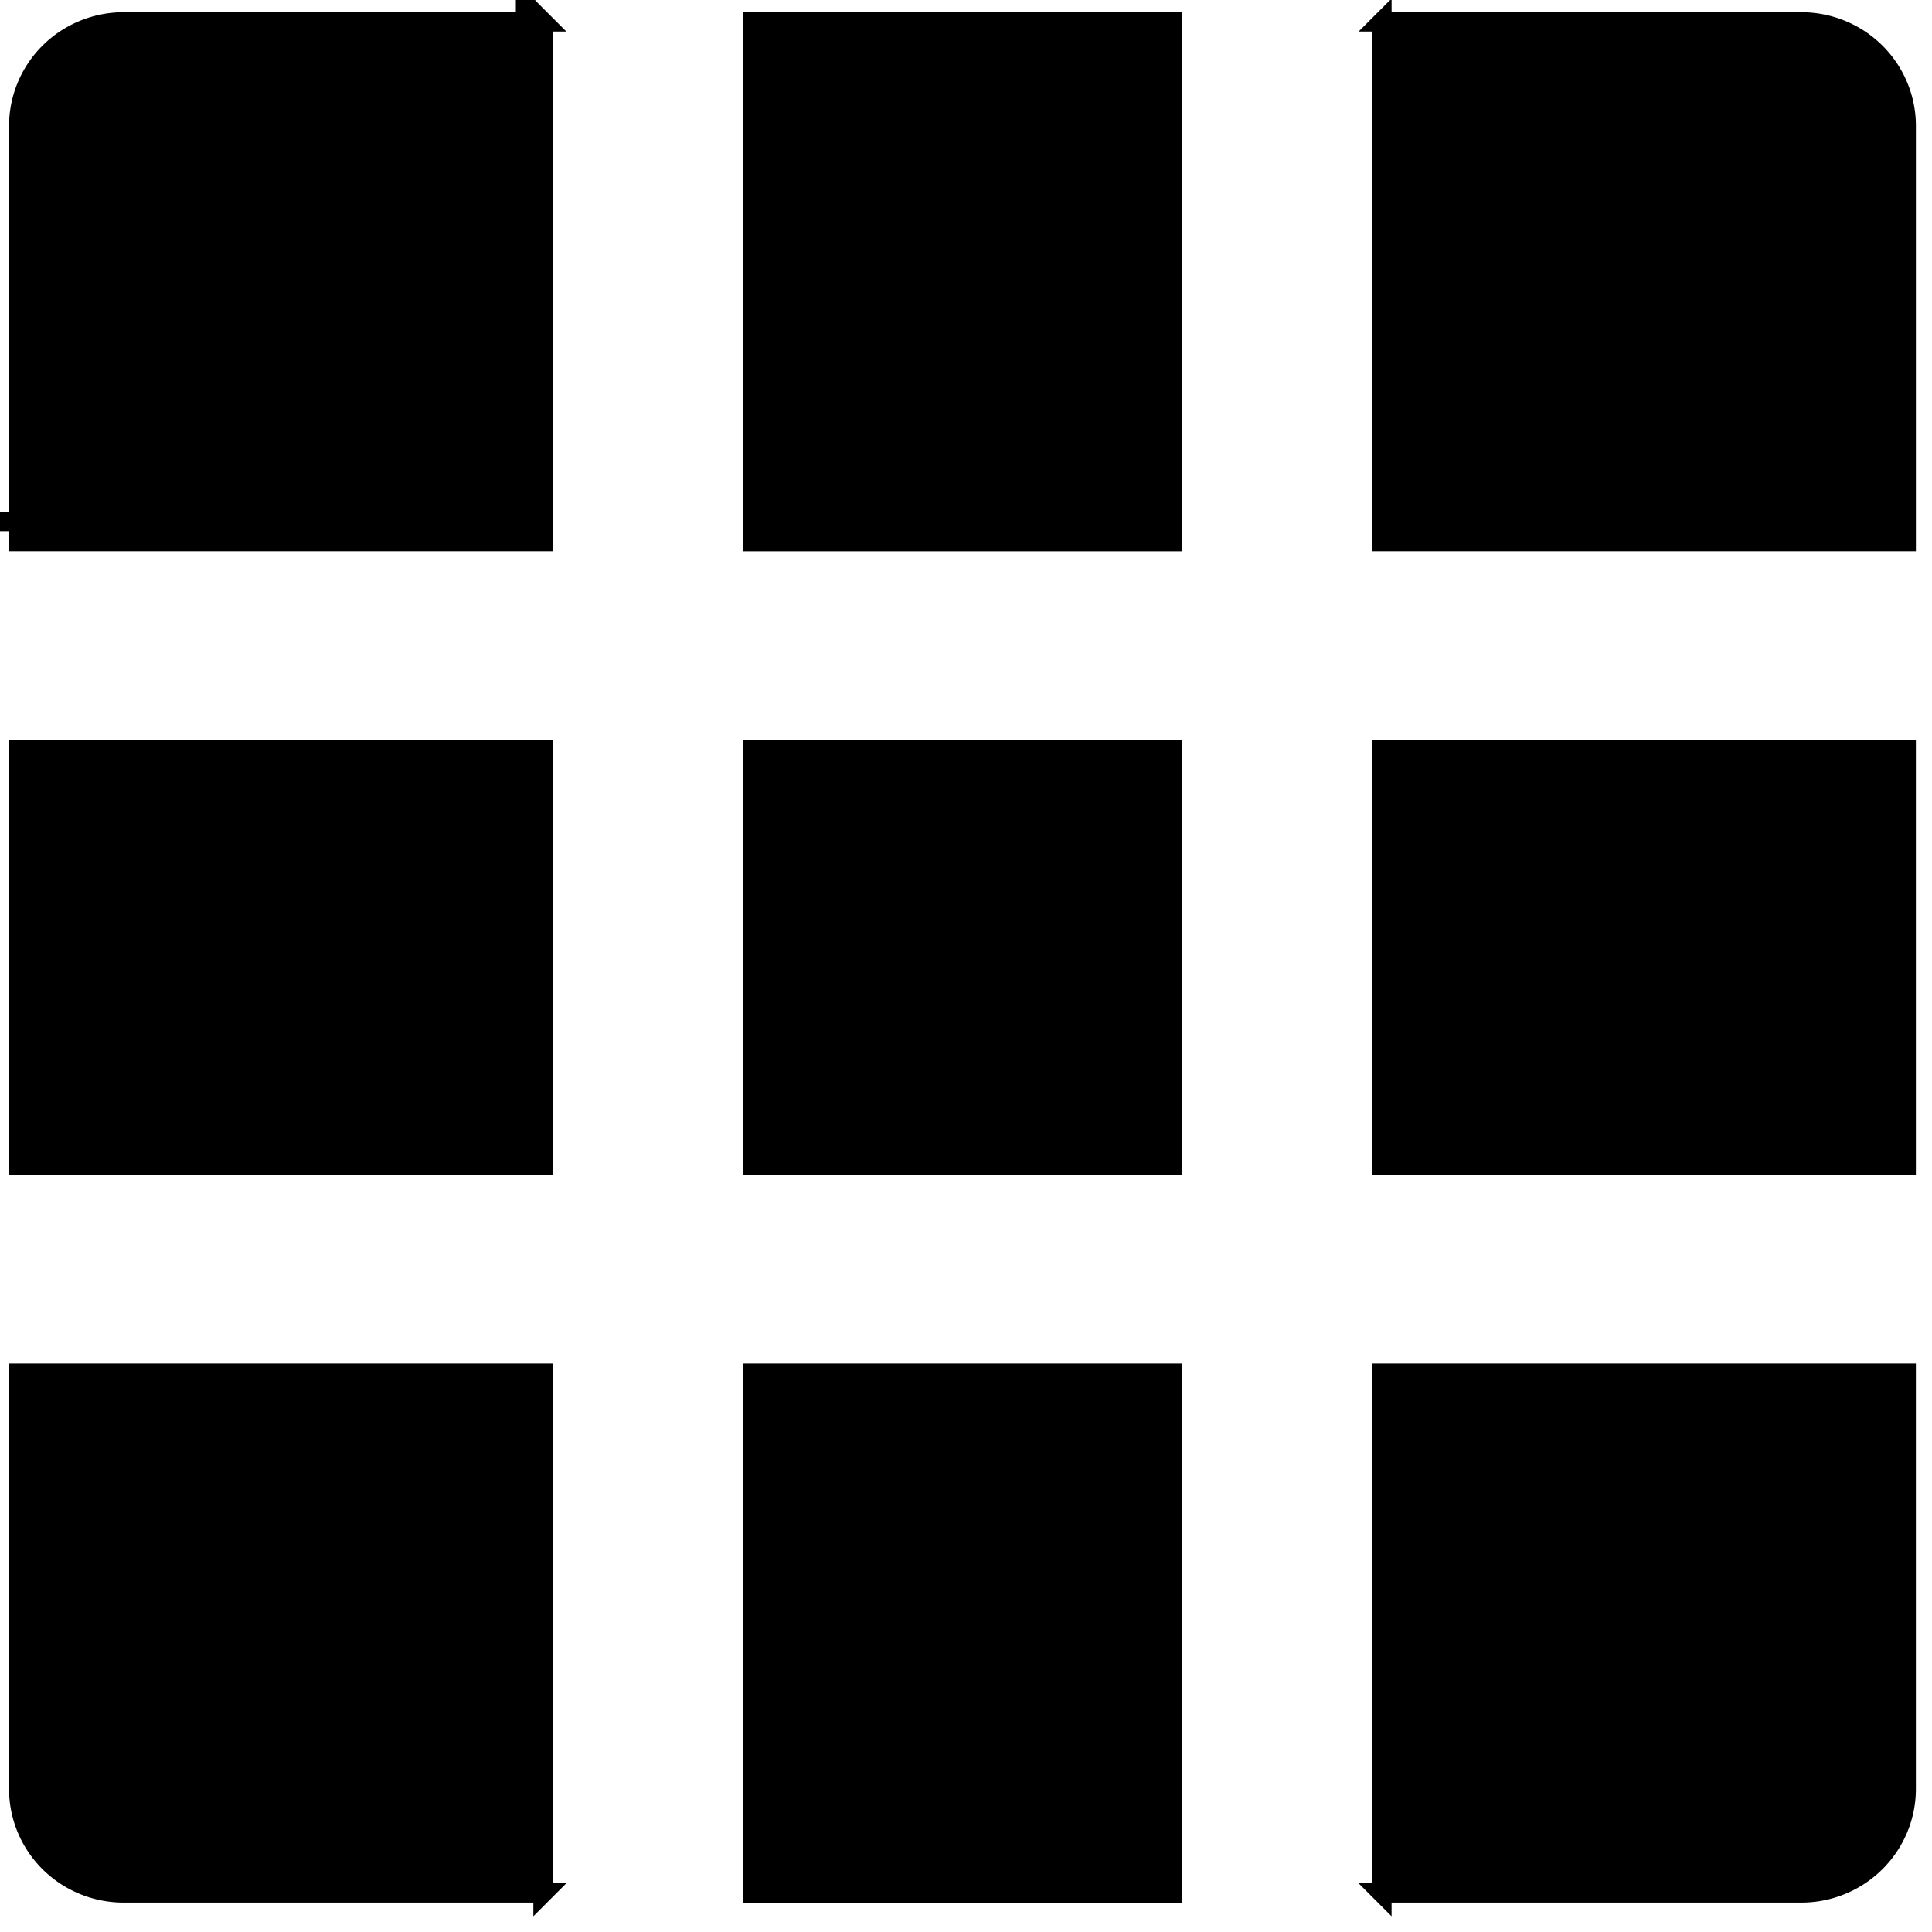 <svg xmlns="http://www.w3.org/2000/svg" width="100" height="100">
 <g>
  <title>Layer 1</title>
  <path fill="none" d="m-3.064,-3.132l30.264,0l0,30.127l-30.264,0l0,-30.127z" id="svg_2" stroke="null"/>
  <path stroke="null" d="m60.673,38.796l0,21.521l-21.711,0l0,-21.521l21.711,0zm10.855,0l27.138,0l0,21.521l-27.138,0l0,-21.521zm-10.855,59.183l-21.711,0l0,-26.902l21.711,0l0,26.902zm10.855,0l0,-26.902l27.138,0l0,21.521a5.428,5.38 0 0 1 -5.428,5.38l-21.711,0zm-10.855,-96.846l0,26.902l-21.711,0l0,-26.902l21.711,0zm10.855,0l21.711,0a5.428,5.38 0 0 1 5.428,5.38l0,21.521l-27.138,0l0,-26.902zm-43.421,37.662l0,21.521l-27.138,0l0,-21.521l27.138,0zm0,59.183l-21.711,0a5.428,5.38 0 0 1 -5.428,-5.38l0,-21.521l27.138,0l0,26.902zm0,-96.846l0,26.902l-27.138,0l0,-21.521a5.428,5.38 0 0 1 5.428,-5.38l21.711,0z" id="svg_3"/>
 </g>
</svg>